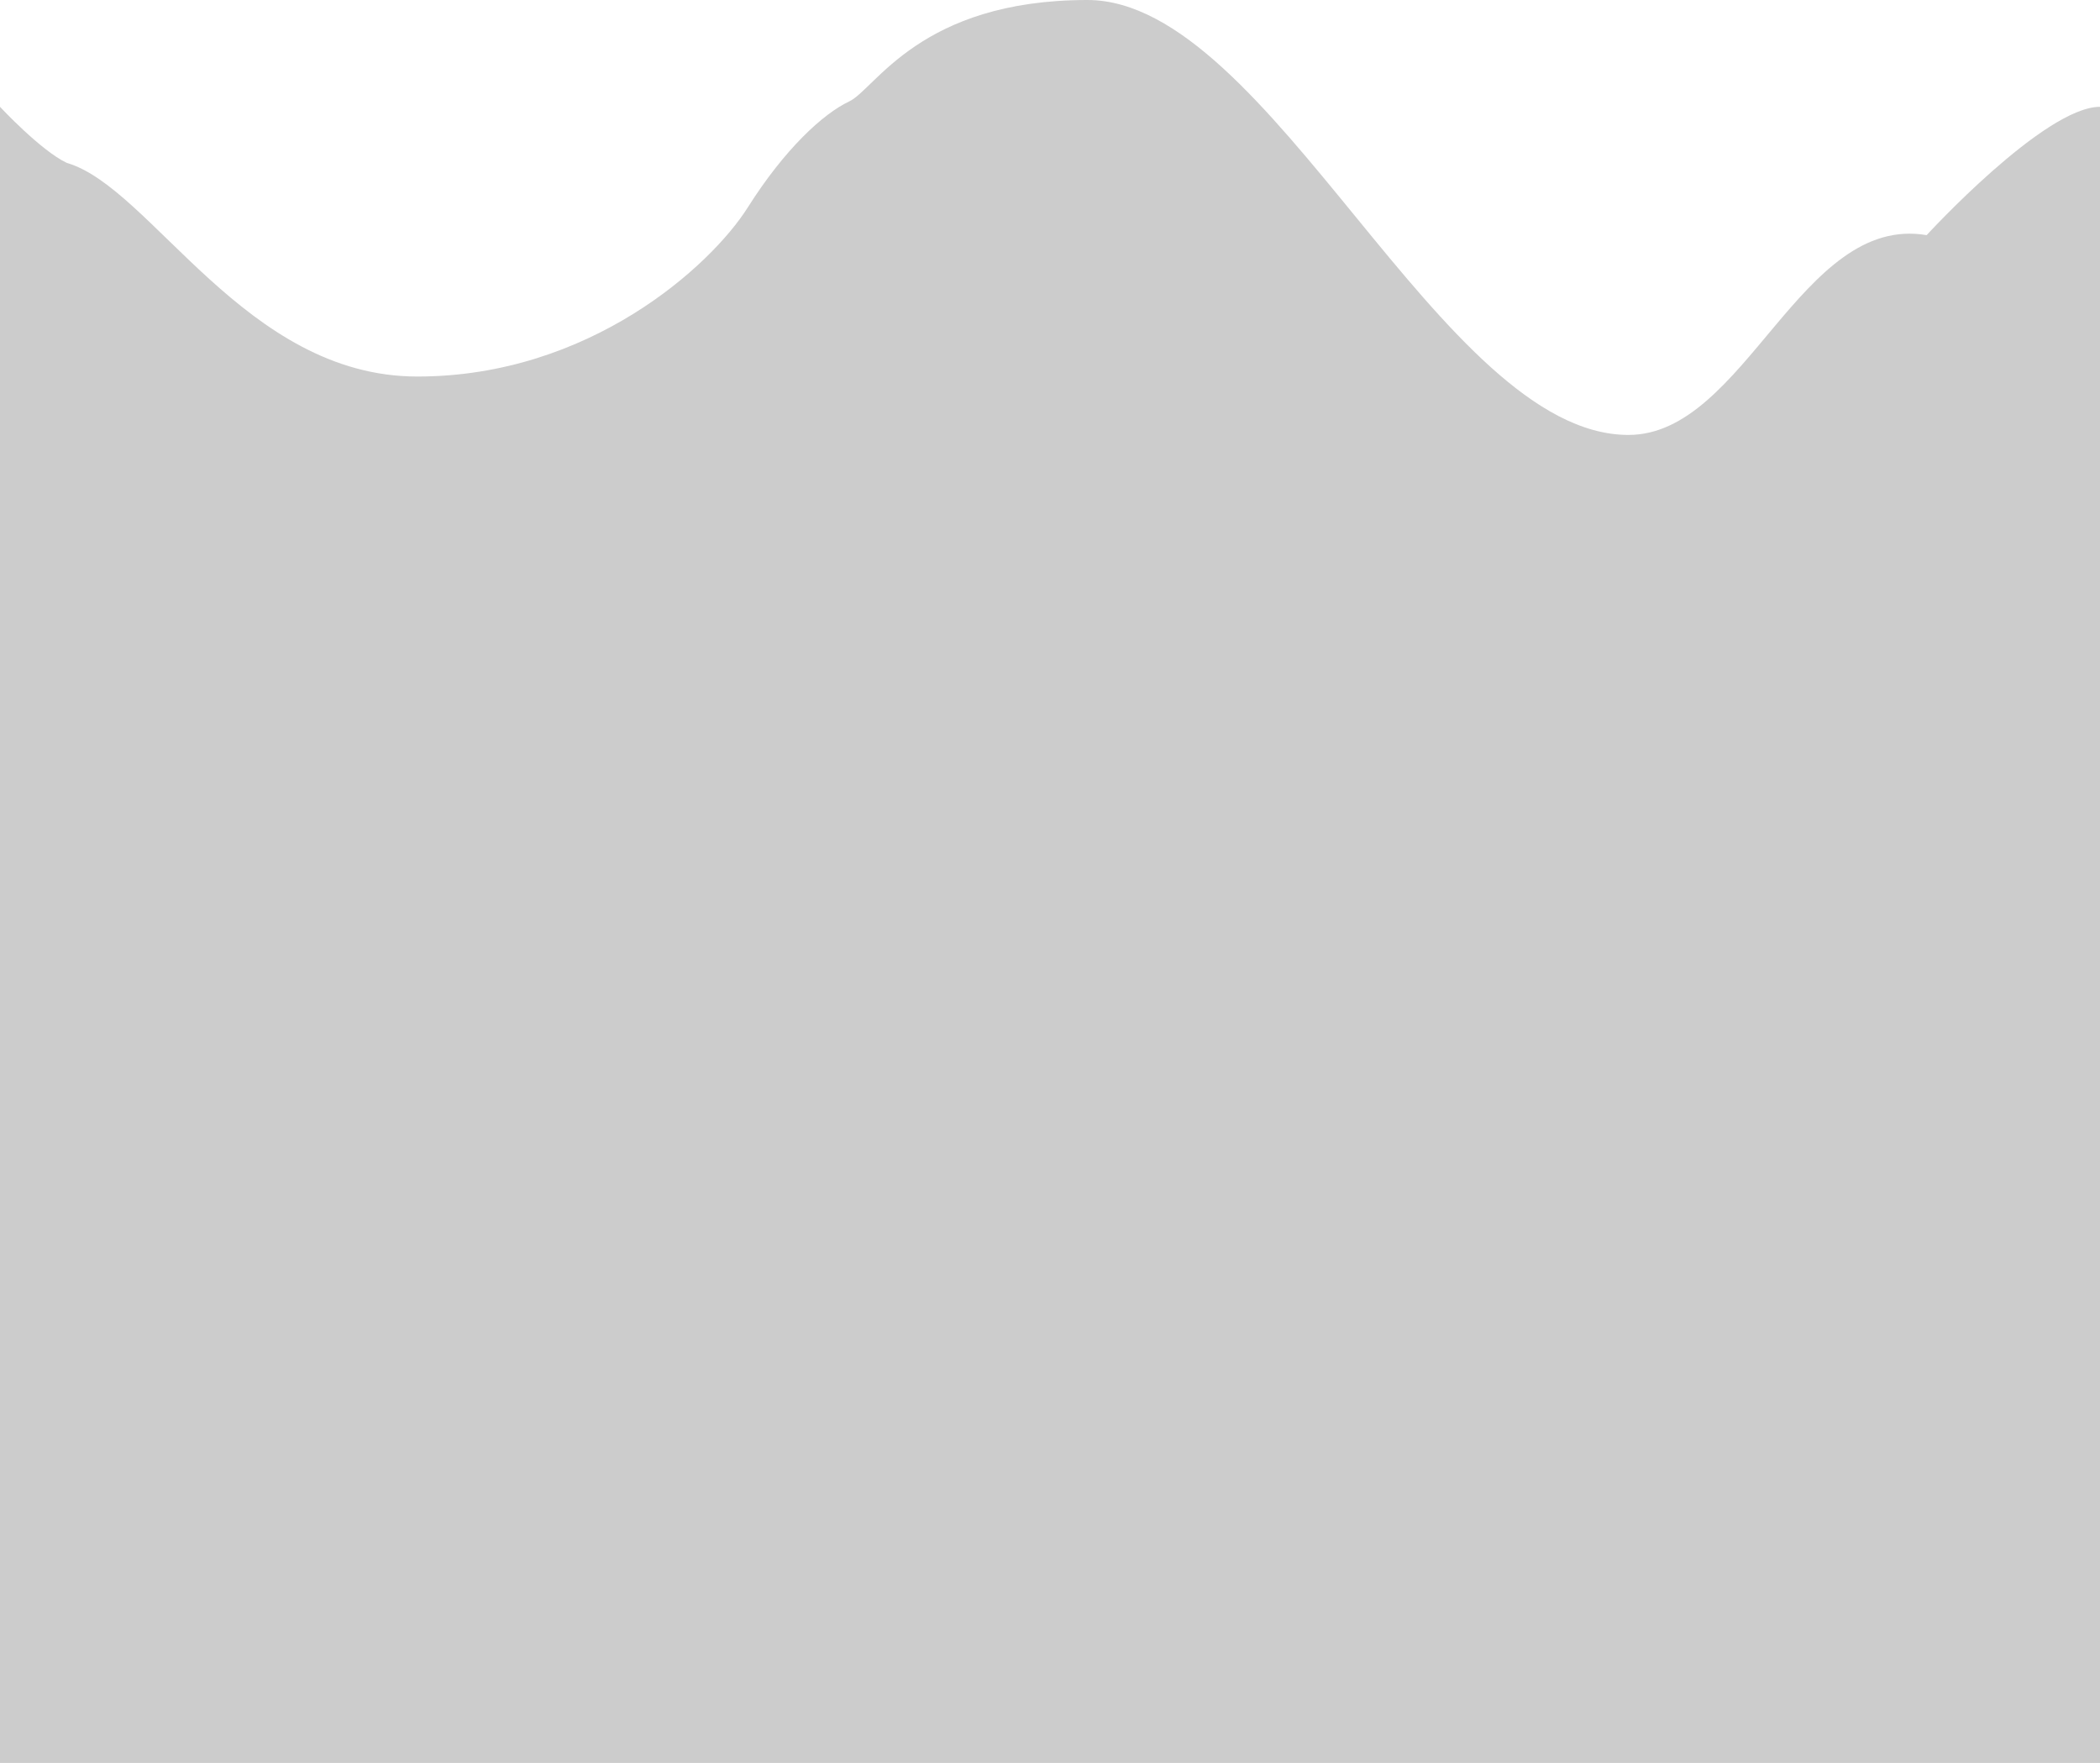 <?xml version="1.0" encoding="UTF-8"?><svg xmlns="http://www.w3.org/2000/svg" viewBox="0 0 1366.29 1147.1"><defs><style>.d{fill:#ccc;}</style></defs><g id="a"/><g id="b"><g id="c"><path class="d" d="M0,69.5s26.5,28.5,43.5,36.5c55,16,116,139,228,139s191-72,215-110,49-61,66-69S598.5,0,707.5,0c119,0,230,283,352,283,76,0,112-144,194-130,0,0,76.58-83.5,112.79-83.5V1147.1H0V69.5Z"/></g></g></svg>